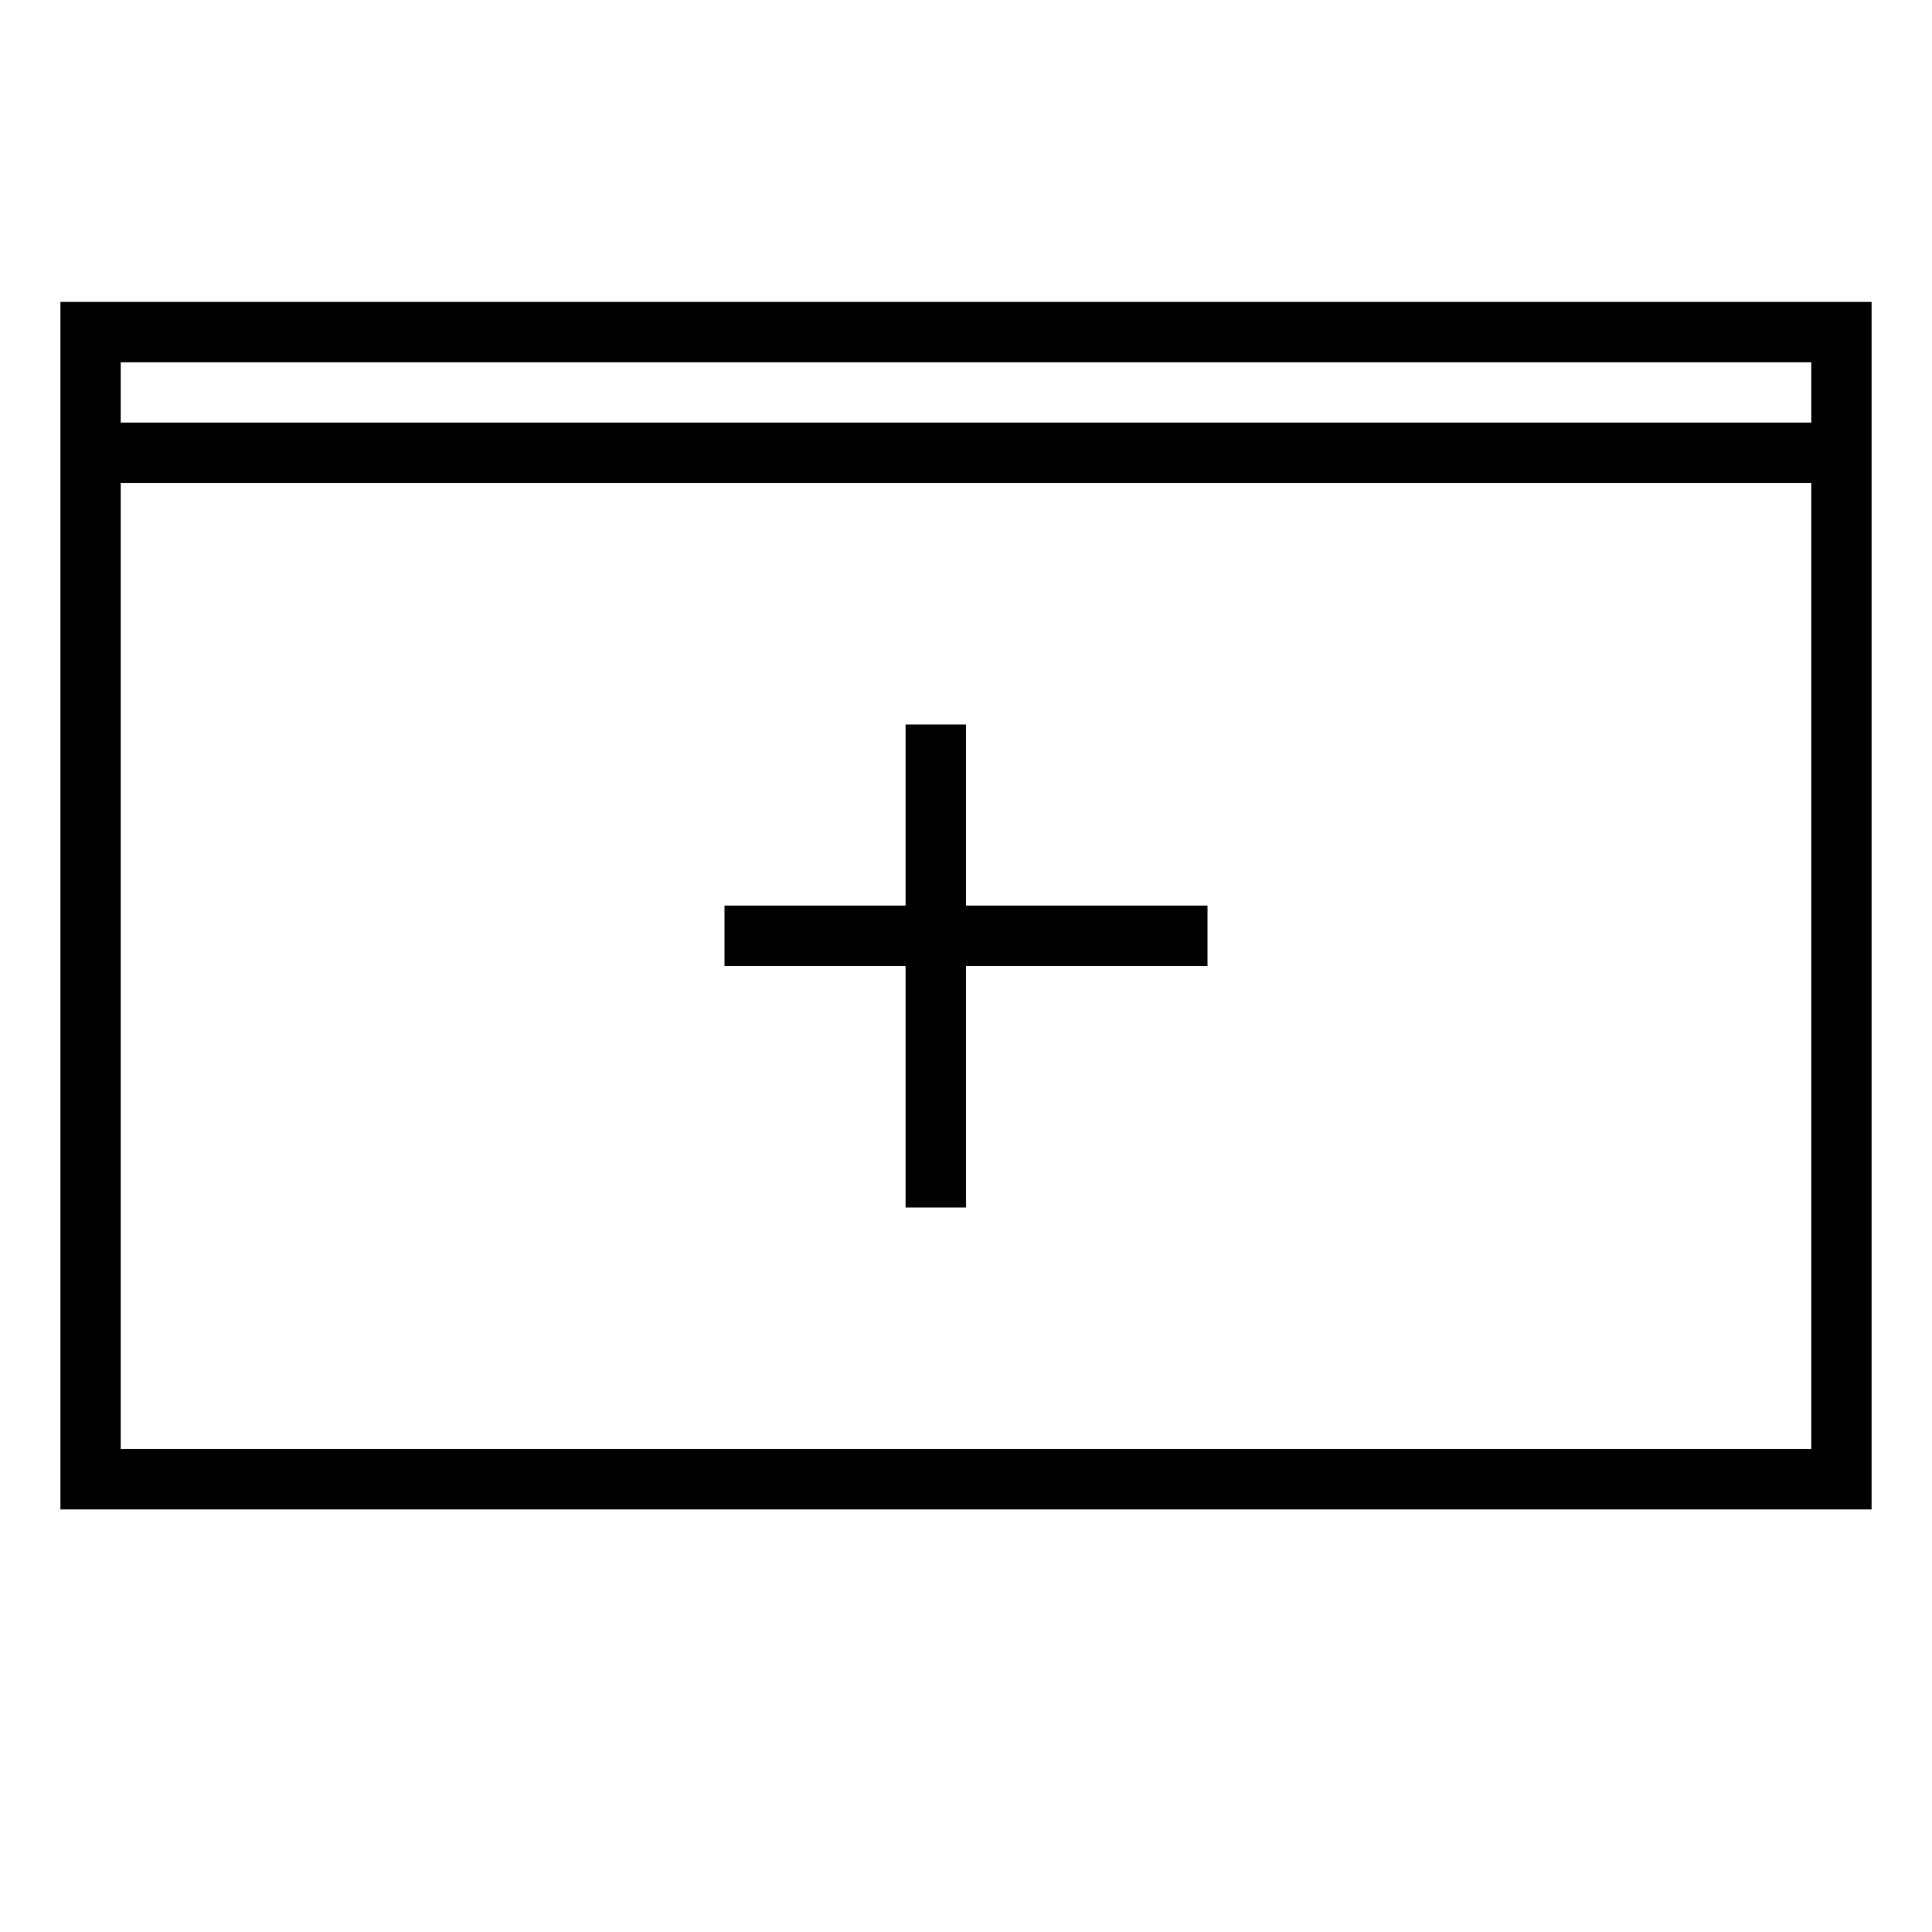 <?xml version="1.0" encoding="UTF-8"?>
<svg
    width="100%"
    height="100%"
    viewBox="0 0 32 32"
    preserveAspectRatio="xMidYMid meet"
    xmlns="http://www.w3.org/2000/svg"
    version="1.1"
    >
    <path stroke="#000000" stroke-width="1" fill="none"
        d="m 30.5,7.5 l -29,0 l 0,17 l 29,0 l 0,-19 l -29,0 l 0,2 "
    />
    <path stroke="#000000" stroke-width="1" fill="none"
        d="M 12,15.5 L 20,15.5 M 15.5,12 L 15.5,20 "
    />
</svg>
